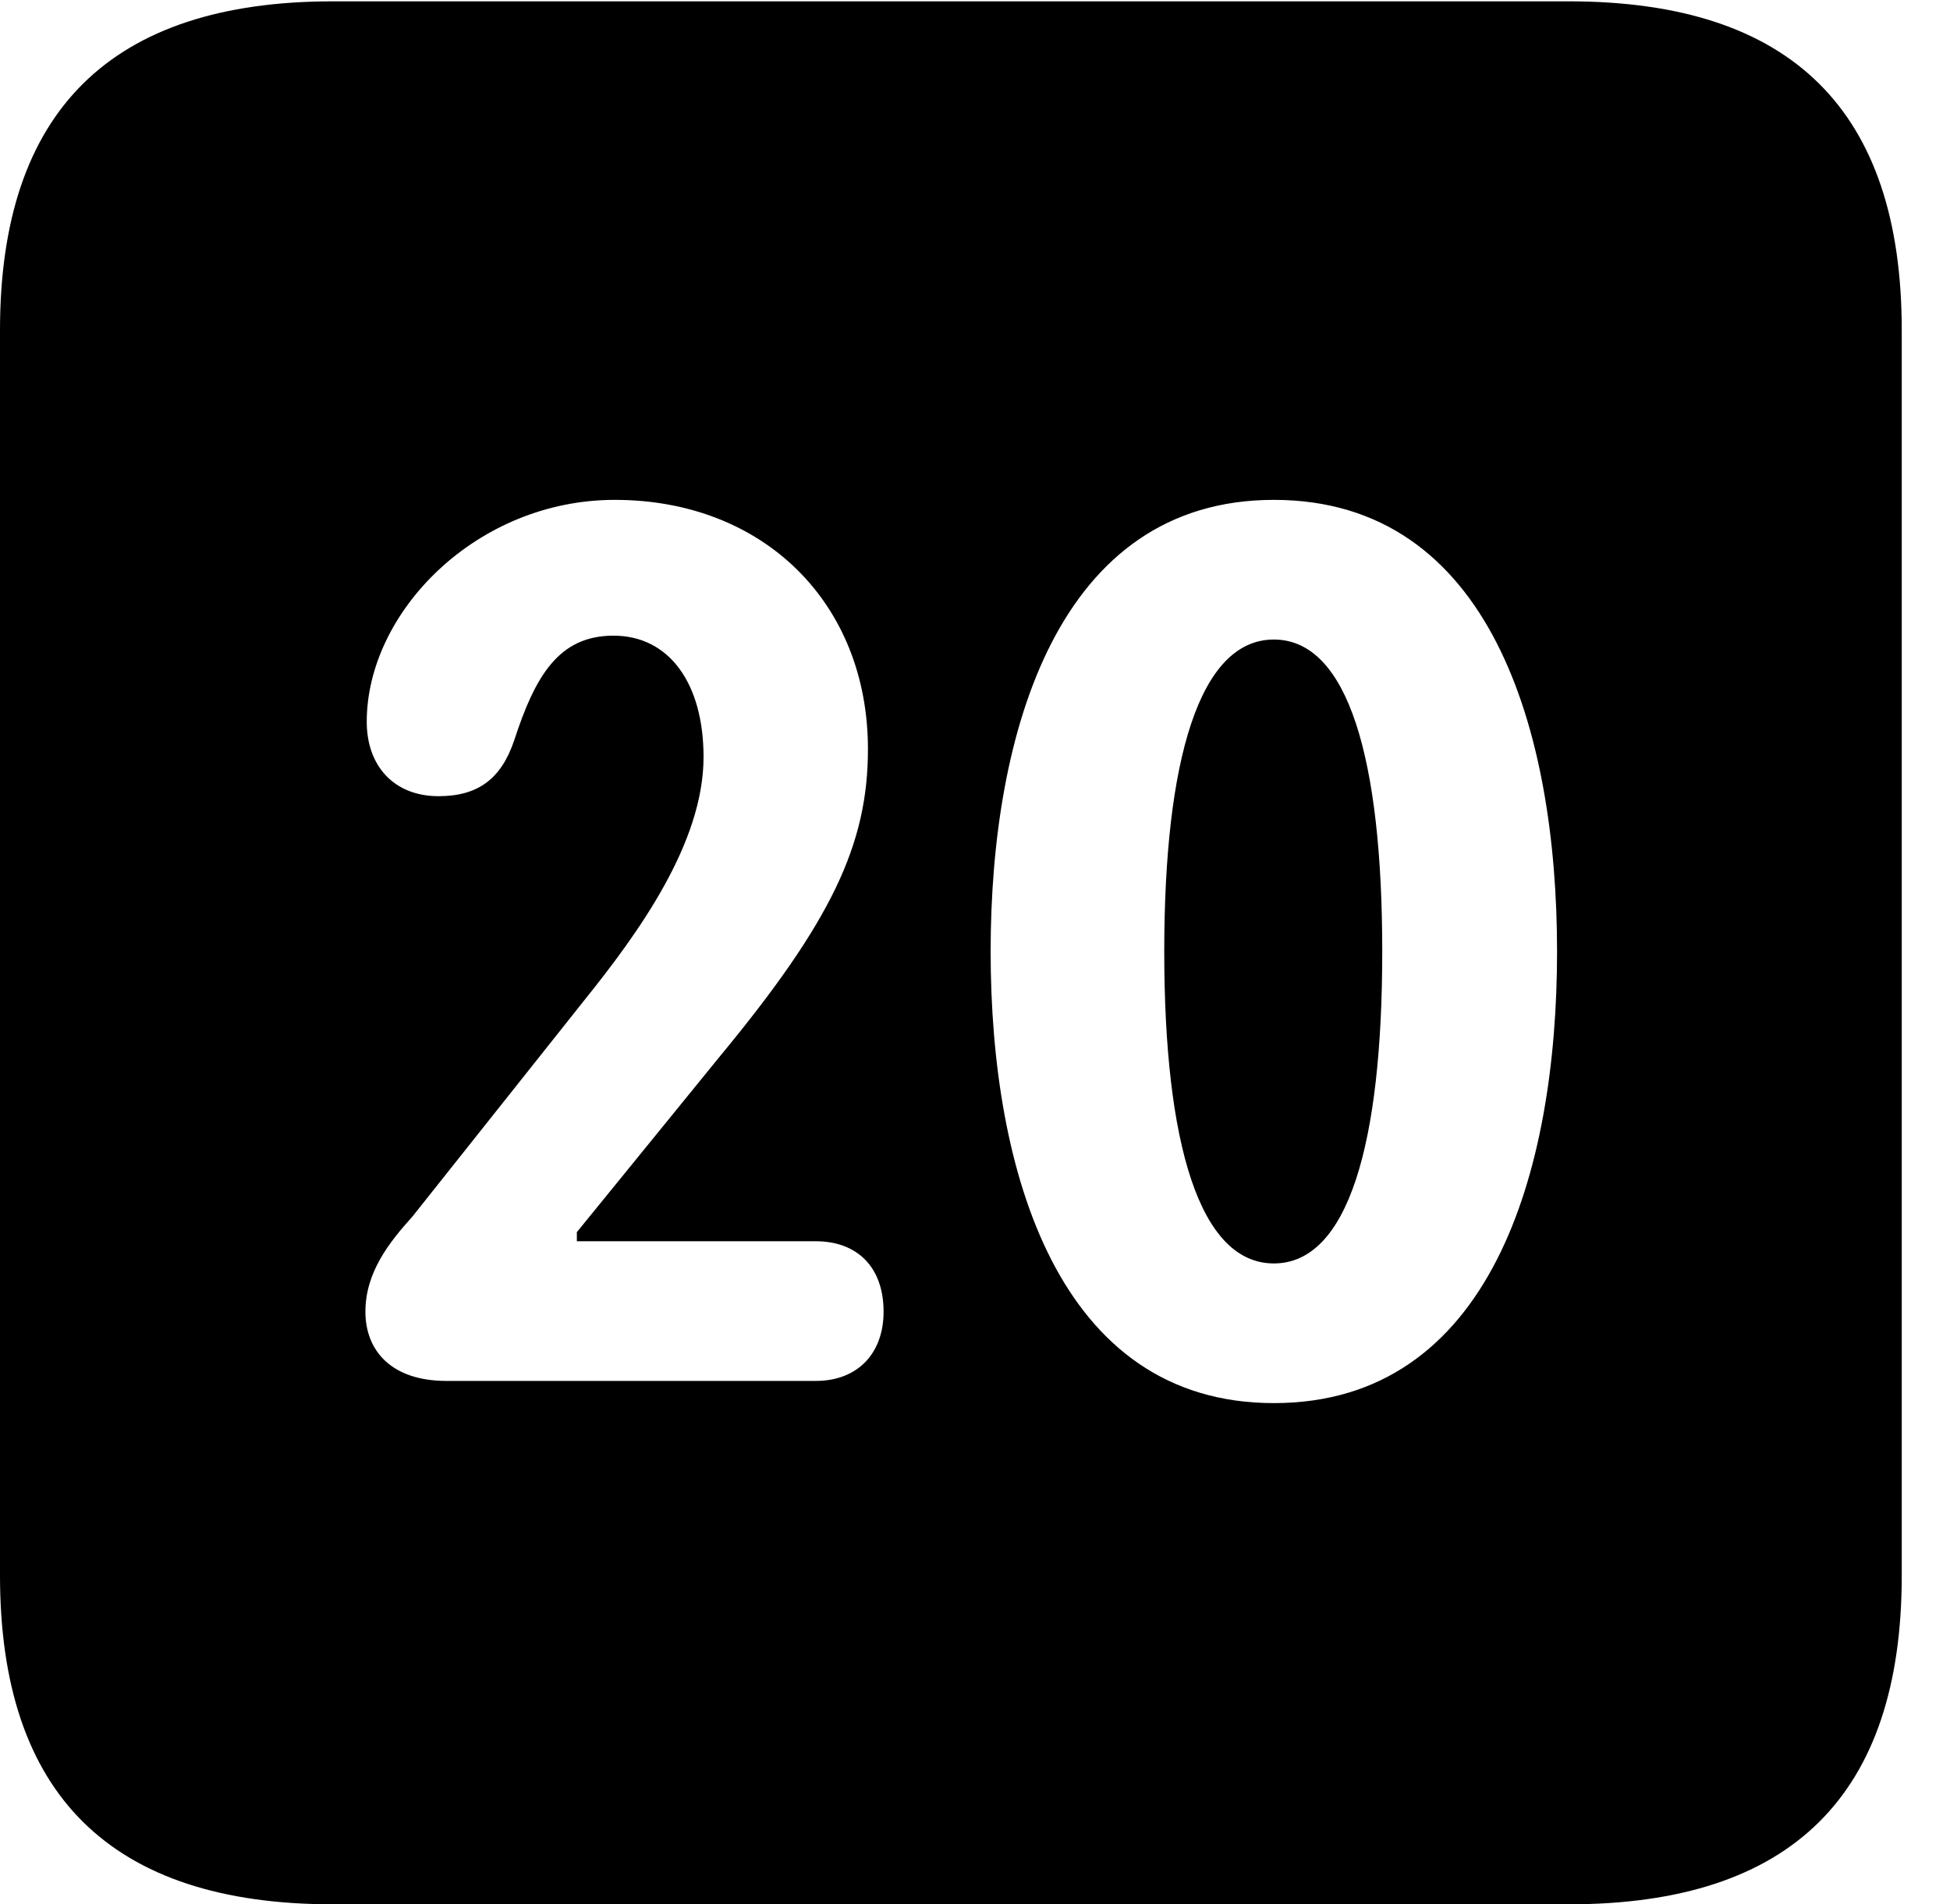 <svg version="1.1" xmlns="http://www.w3.org/2000/svg" xmlns:xlink="http://www.w3.org/1999/xlink" width="14.59" height="14.248" viewBox="0 0 14.59 14.248">
 <g>
  <rect height="14.248" opacity="0" width="14.59" x="0" y="0"/>
  <path d="M14.229 2.471L14.229 11.787C14.229 13.428 13.408 14.248 11.738 14.248L2.49 14.248C0.83 14.248 0 13.428 0 11.787L0 2.471C0 0.83 0.83 0.01 2.49 0.01L11.738 0.01C13.408 0.01 14.229 0.83 14.229 2.471ZM7.412 7.119C7.412 8.77 7.92 10.498 9.531 10.498C11.152 10.498 11.65 8.77 11.65 7.119C11.65 5.469 11.152 3.74 9.531 3.74C7.92 3.74 7.412 5.469 7.412 7.119ZM2.744 5.4C2.744 5.732 2.949 5.957 3.281 5.957C3.574 5.957 3.75 5.83 3.848 5.537C4.004 5.059 4.18 4.756 4.59 4.756C5.01 4.756 5.264 5.117 5.264 5.664C5.264 6.309 4.775 6.982 4.375 7.48L3.086 9.102C2.91 9.297 2.734 9.521 2.734 9.814C2.734 10.107 2.93 10.332 3.34 10.332L6.104 10.332C6.416 10.332 6.611 10.127 6.611 9.814C6.611 9.473 6.406 9.287 6.104 9.287L4.316 9.287L4.316 9.219L5.381 7.91C6.221 6.895 6.494 6.318 6.494 5.605C6.494 4.512 5.713 3.74 4.6 3.74C3.564 3.74 2.744 4.58 2.744 5.4ZM10.342 7.119C10.342 8.555 10.088 9.453 9.531 9.453C8.975 9.453 8.711 8.555 8.711 7.119C8.711 5.684 8.975 4.785 9.531 4.785C10.088 4.785 10.342 5.684 10.342 7.119Z" fill="currentColor"/>
 </g>
</svg>
